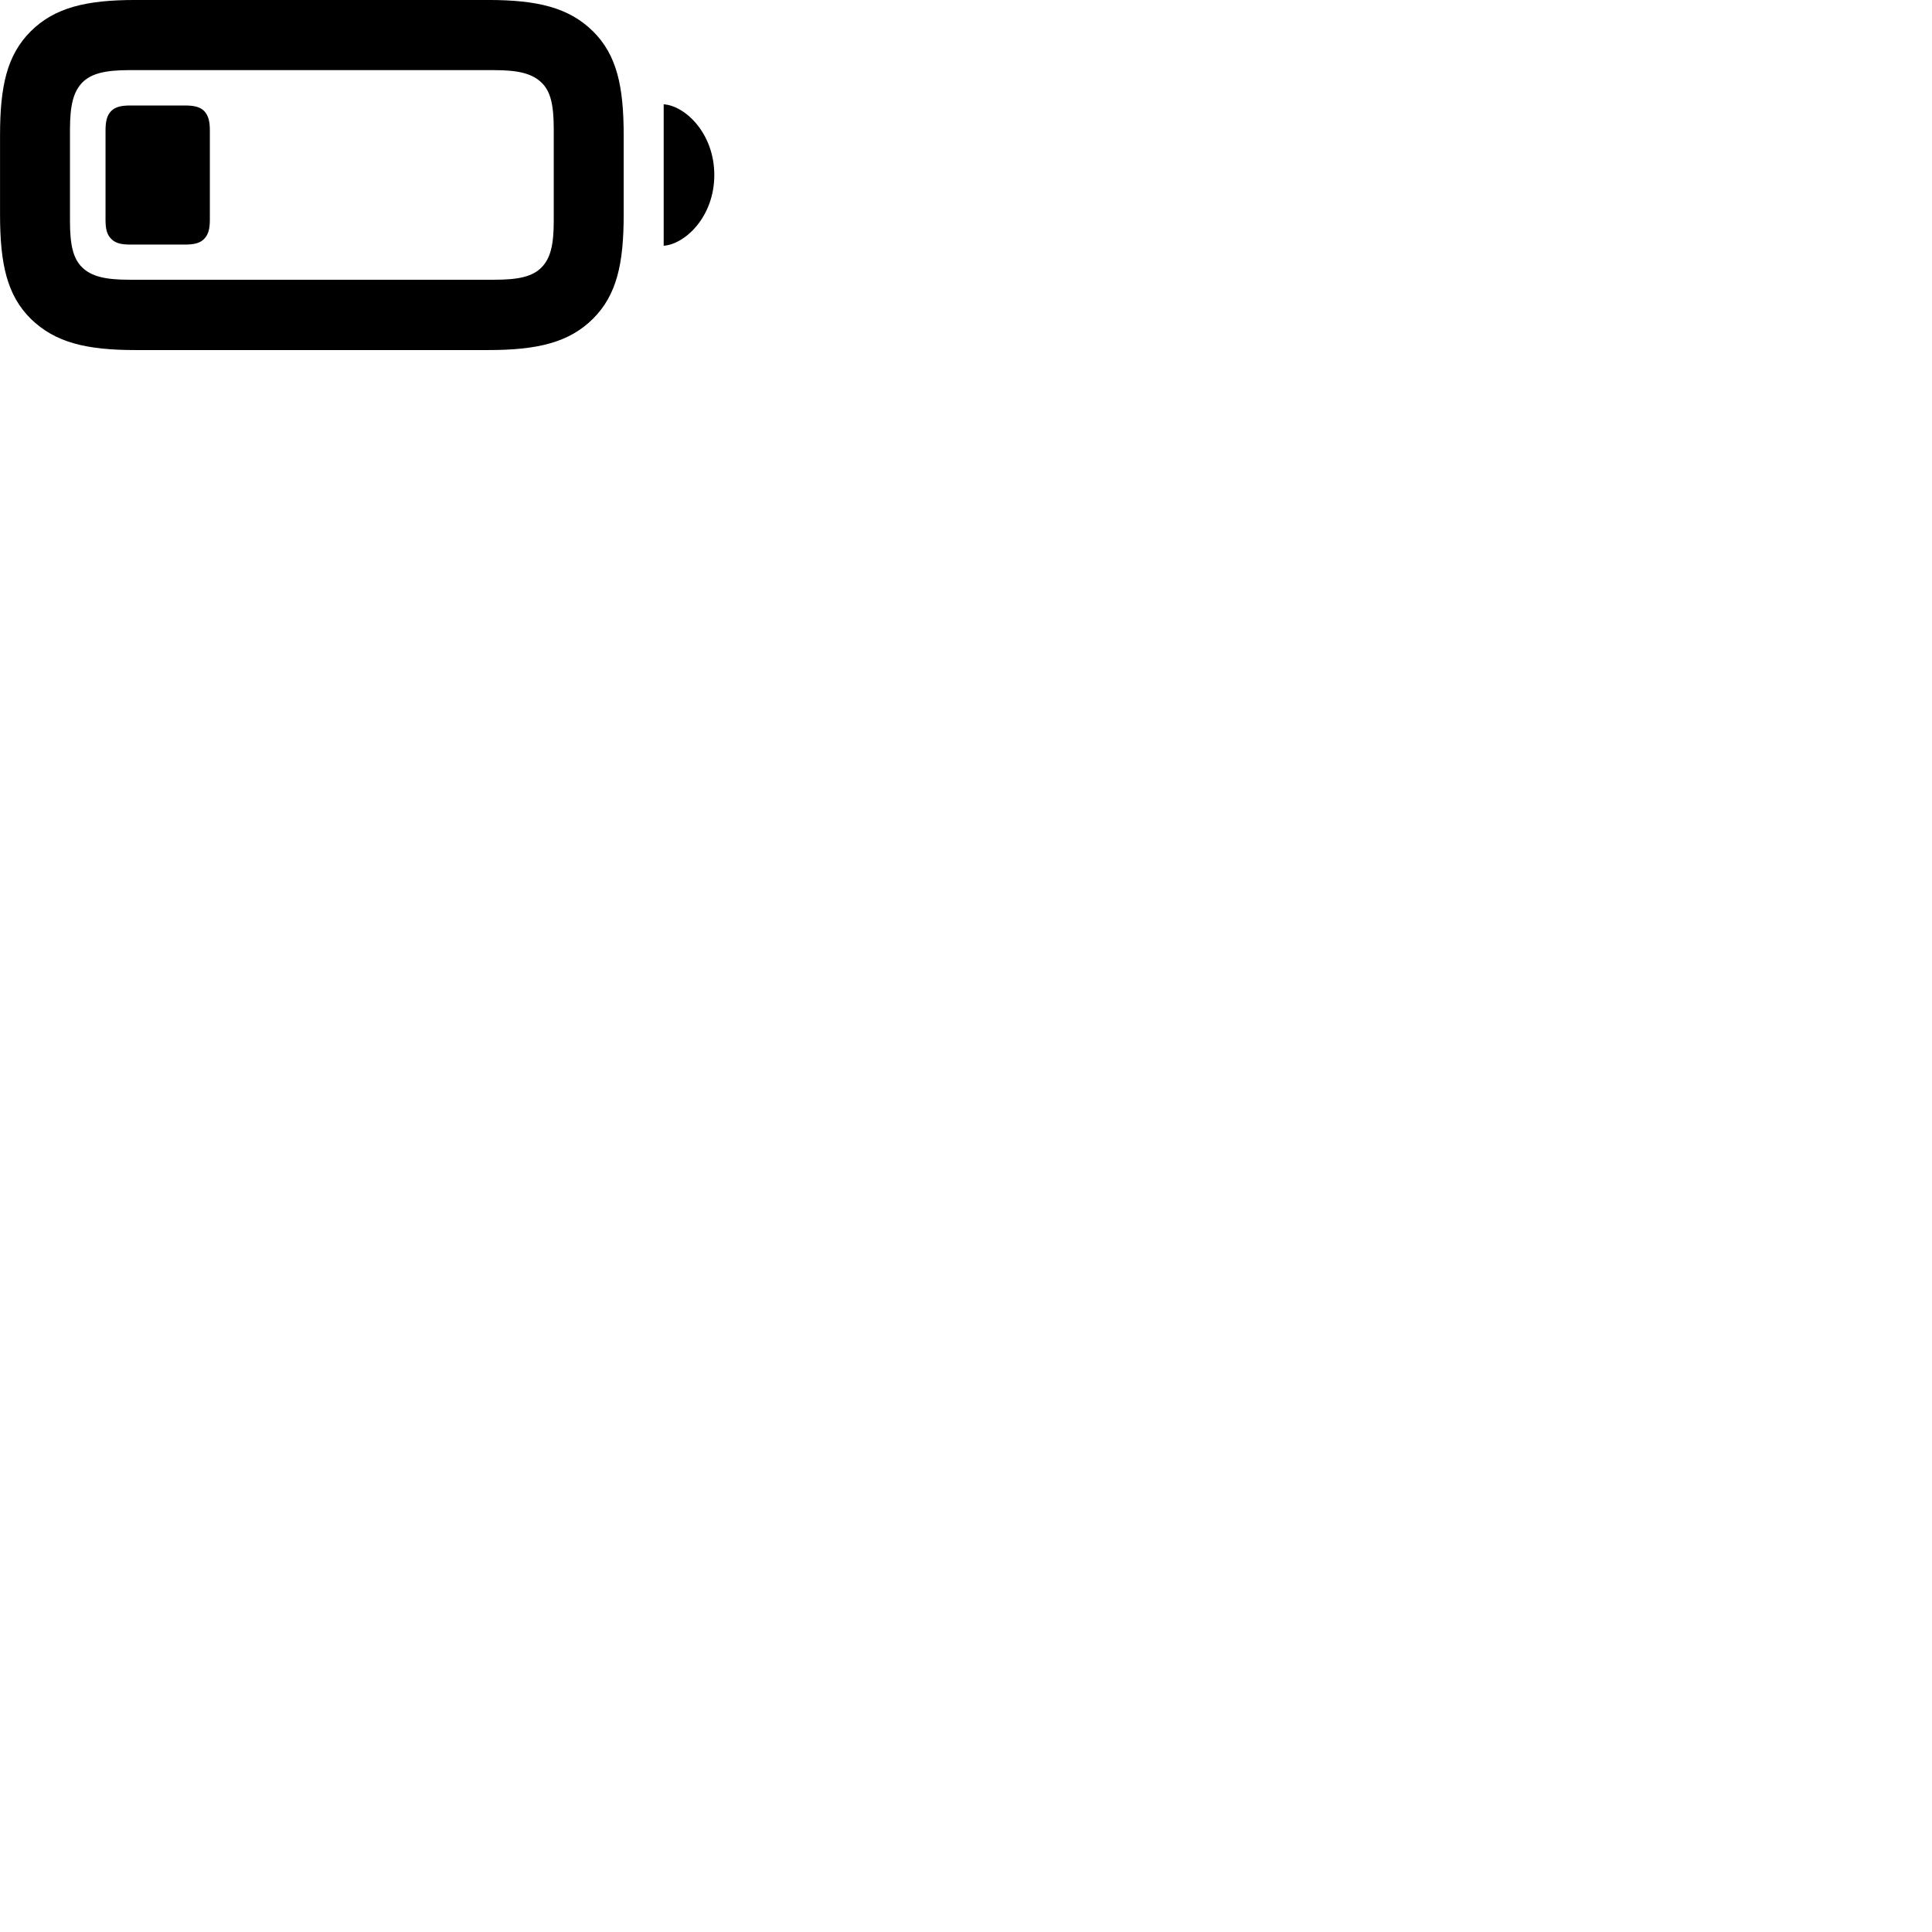
        <svg xmlns="http://www.w3.org/2000/svg" viewBox="0 0 100 100">
            <path d="M7.022 18.119H25.262C27.822 18.119 29.452 17.73 30.692 16.5C31.922 15.27 32.282 13.659 32.282 11.1V7.019C32.282 4.449 31.922 2.84 30.692 1.619C29.442 0.39 27.822 -0.001 25.262 -0.001H7.012C4.462 -0.001 2.832 0.39 1.592 1.619C0.362 2.849 0.002 4.449 0.002 7.01V11.1C0.002 13.659 0.362 15.28 1.592 16.5C2.852 17.73 4.462 18.119 7.022 18.119ZM6.692 14.479C5.452 14.479 4.732 14.309 4.252 13.839C3.782 13.38 3.622 12.68 3.622 11.43V6.699C3.622 5.439 3.802 4.75 4.252 4.279C4.722 3.8 5.452 3.63 6.692 3.63H25.592C26.832 3.63 27.552 3.809 28.032 4.279C28.502 4.729 28.662 5.439 28.662 6.689V11.43C28.662 12.68 28.492 13.37 28.032 13.839C27.562 14.319 26.832 14.479 25.592 14.479ZM34.352 12.72C35.462 12.639 36.972 11.22 36.972 9.059C36.972 6.899 35.462 5.47 34.352 5.399ZM6.752 12.659H9.562C10.042 12.659 10.352 12.589 10.572 12.36C10.782 12.139 10.862 11.85 10.862 11.37V6.75C10.862 6.269 10.782 5.979 10.572 5.75C10.352 5.529 10.042 5.46 9.562 5.46H6.762C6.272 5.46 5.972 5.529 5.752 5.75C5.532 5.979 5.462 6.279 5.462 6.76V11.37C5.462 11.85 5.532 12.139 5.752 12.36C5.972 12.589 6.272 12.659 6.752 12.659Z" />
        </svg>
    